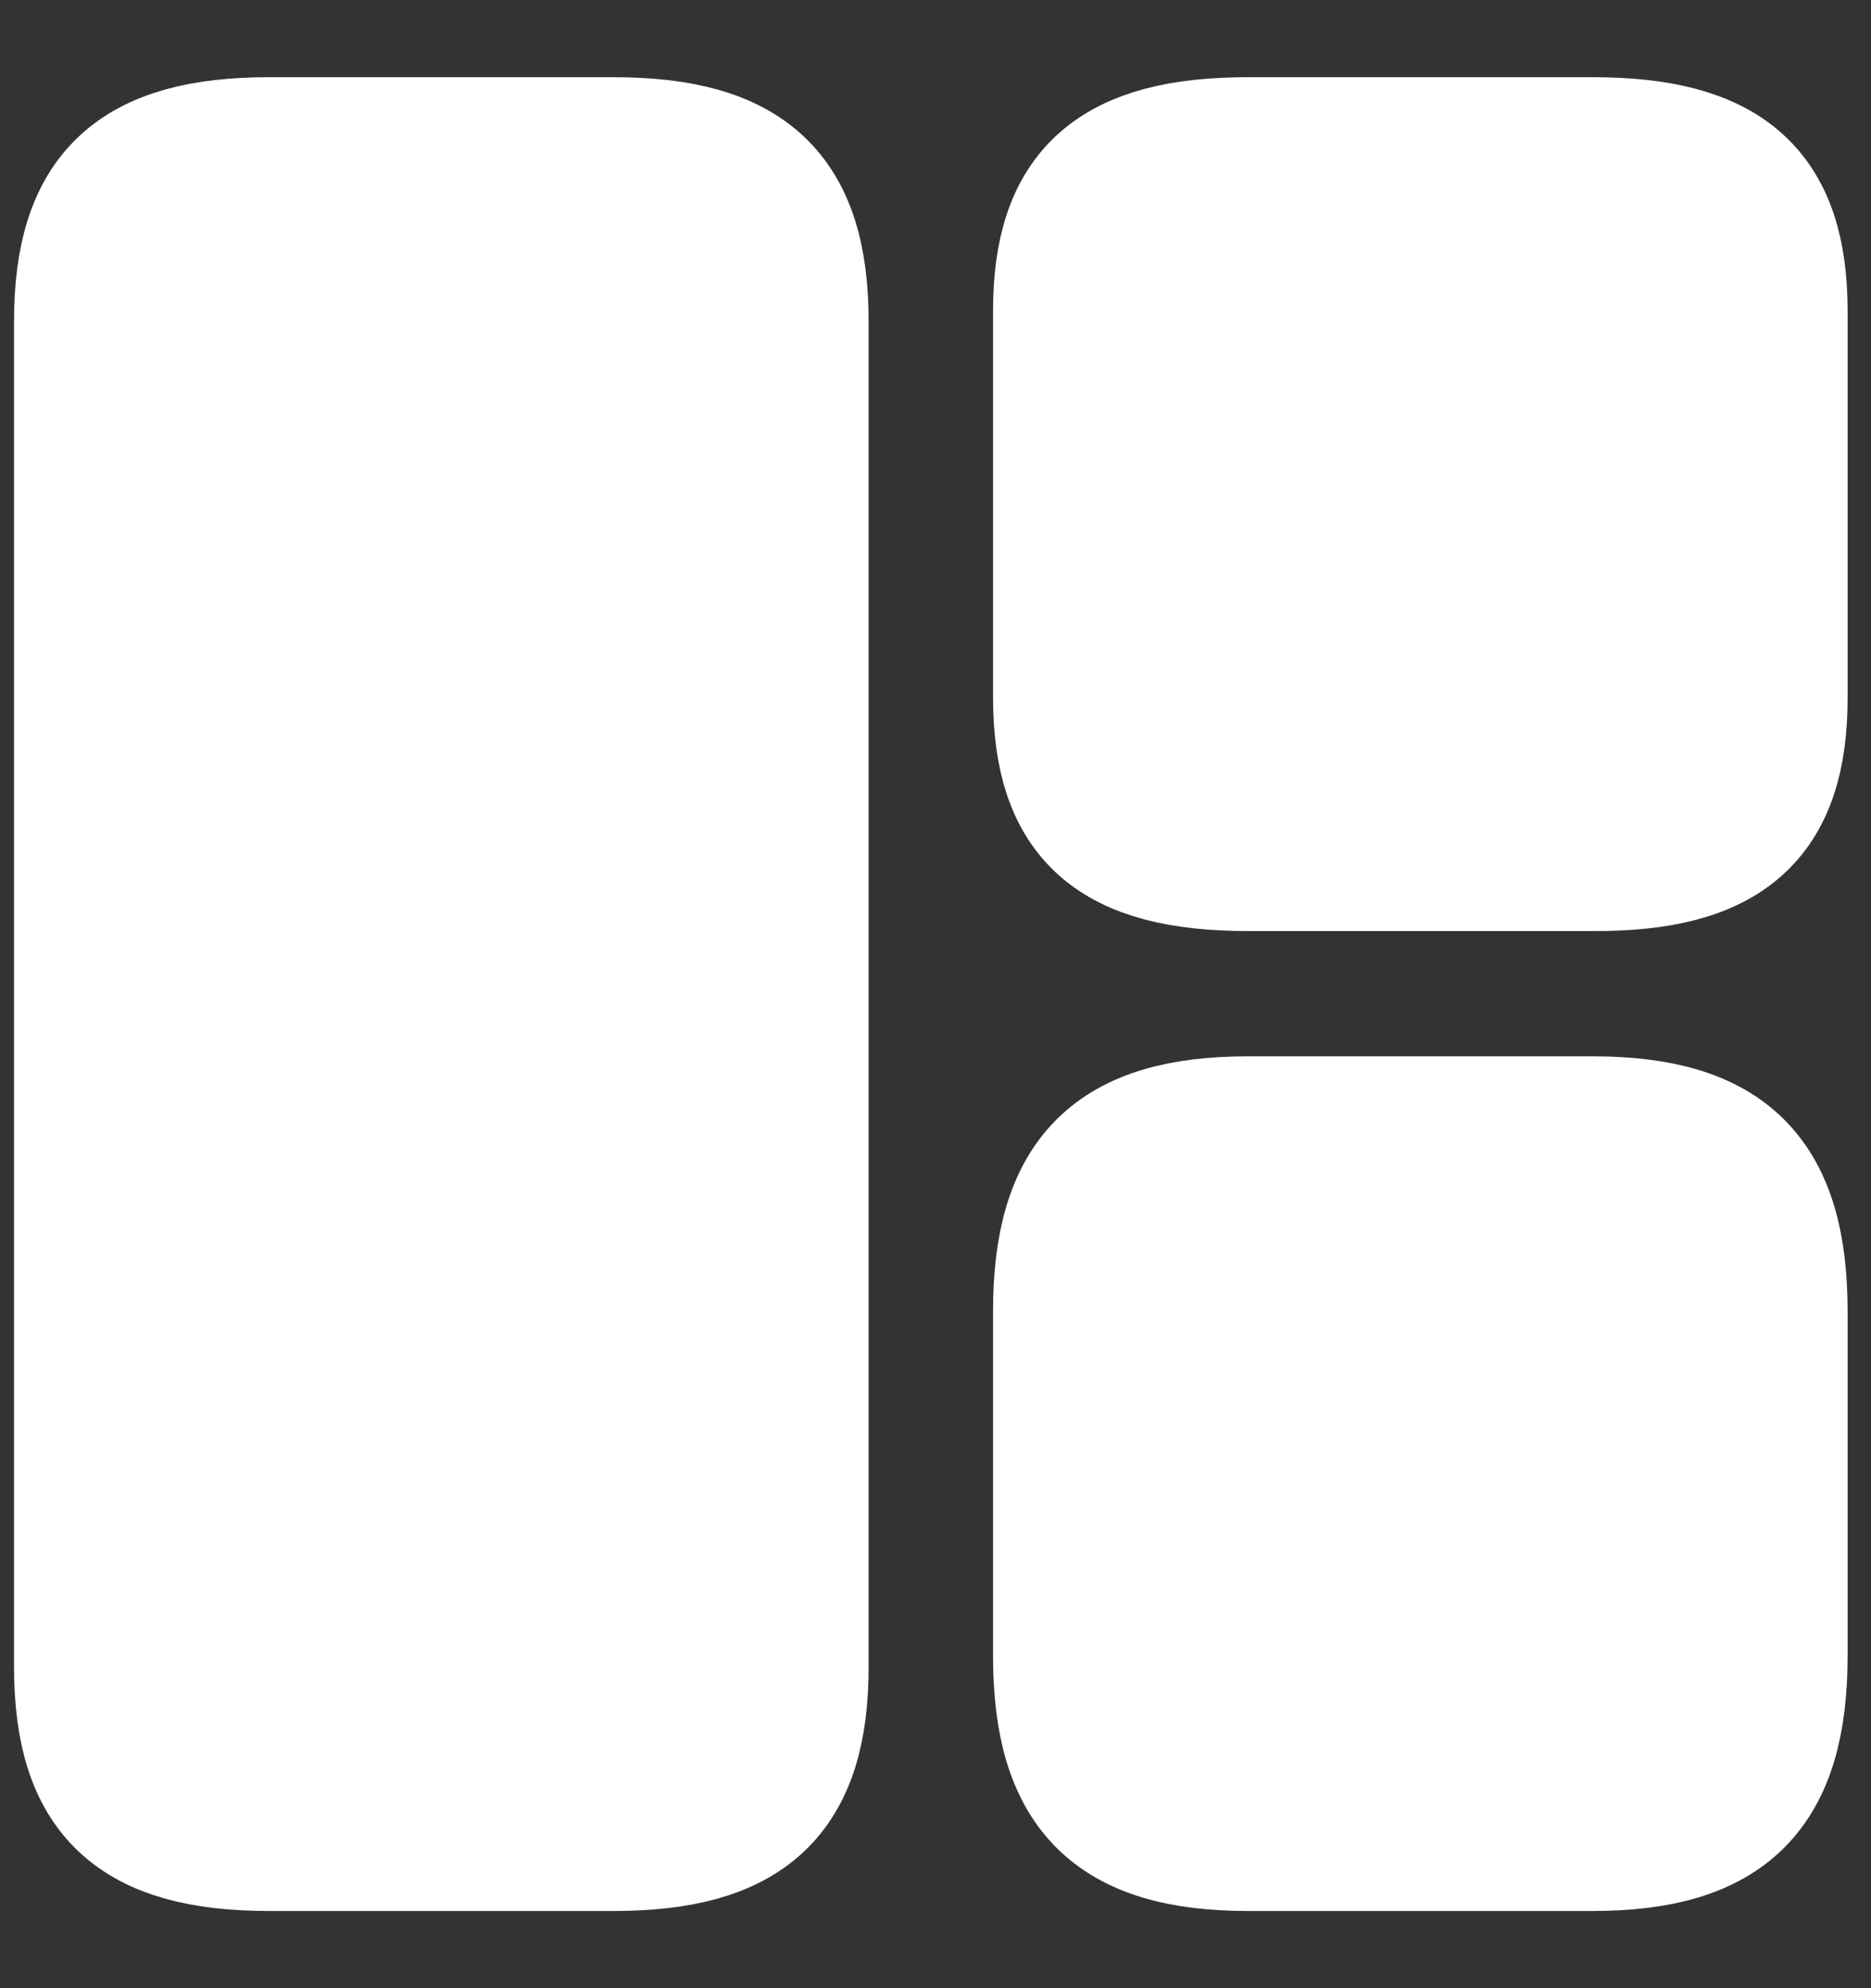 <svg width="16" height="17" viewBox="0 0 16 17" fill="none" xmlns="http://www.w3.org/2000/svg">
<rect x="0" y="0" width="16" height="17" fill="#333333" stroke="none"/>
<path d="M6.868 14.251V2.749C6.868 1.657 6.402 1.22 5.244 1.22H2.303C1.146 1.22 0.68 1.657 0.68 2.749V14.251C0.68 15.343 1.146 15.78 2.303 15.78H5.244C6.402 15.78 6.868 15.343 6.868 14.251ZM15.24 5.967V2.661C15.24 1.635 14.774 1.22 13.616 1.22H10.675C9.518 1.22 9.052 1.635 9.052 2.661V5.959C9.052 6.993 9.518 7.401 10.675 7.401H13.616C14.774 7.408 15.24 6.993 15.24 5.967ZM15.24 14.156V11.215C15.24 10.058 14.774 9.592 13.616 9.592H10.675C9.518 9.592 9.052 10.058 9.052 11.215V14.156C9.052 15.314 9.518 15.78 10.675 15.78H13.616C14.774 15.78 15.24 15.314 15.24 14.156Z" fill="white" stroke="white" stroke-width="1.12" stroke-linecap="round" stroke-linejoin="round"/>
</svg>
